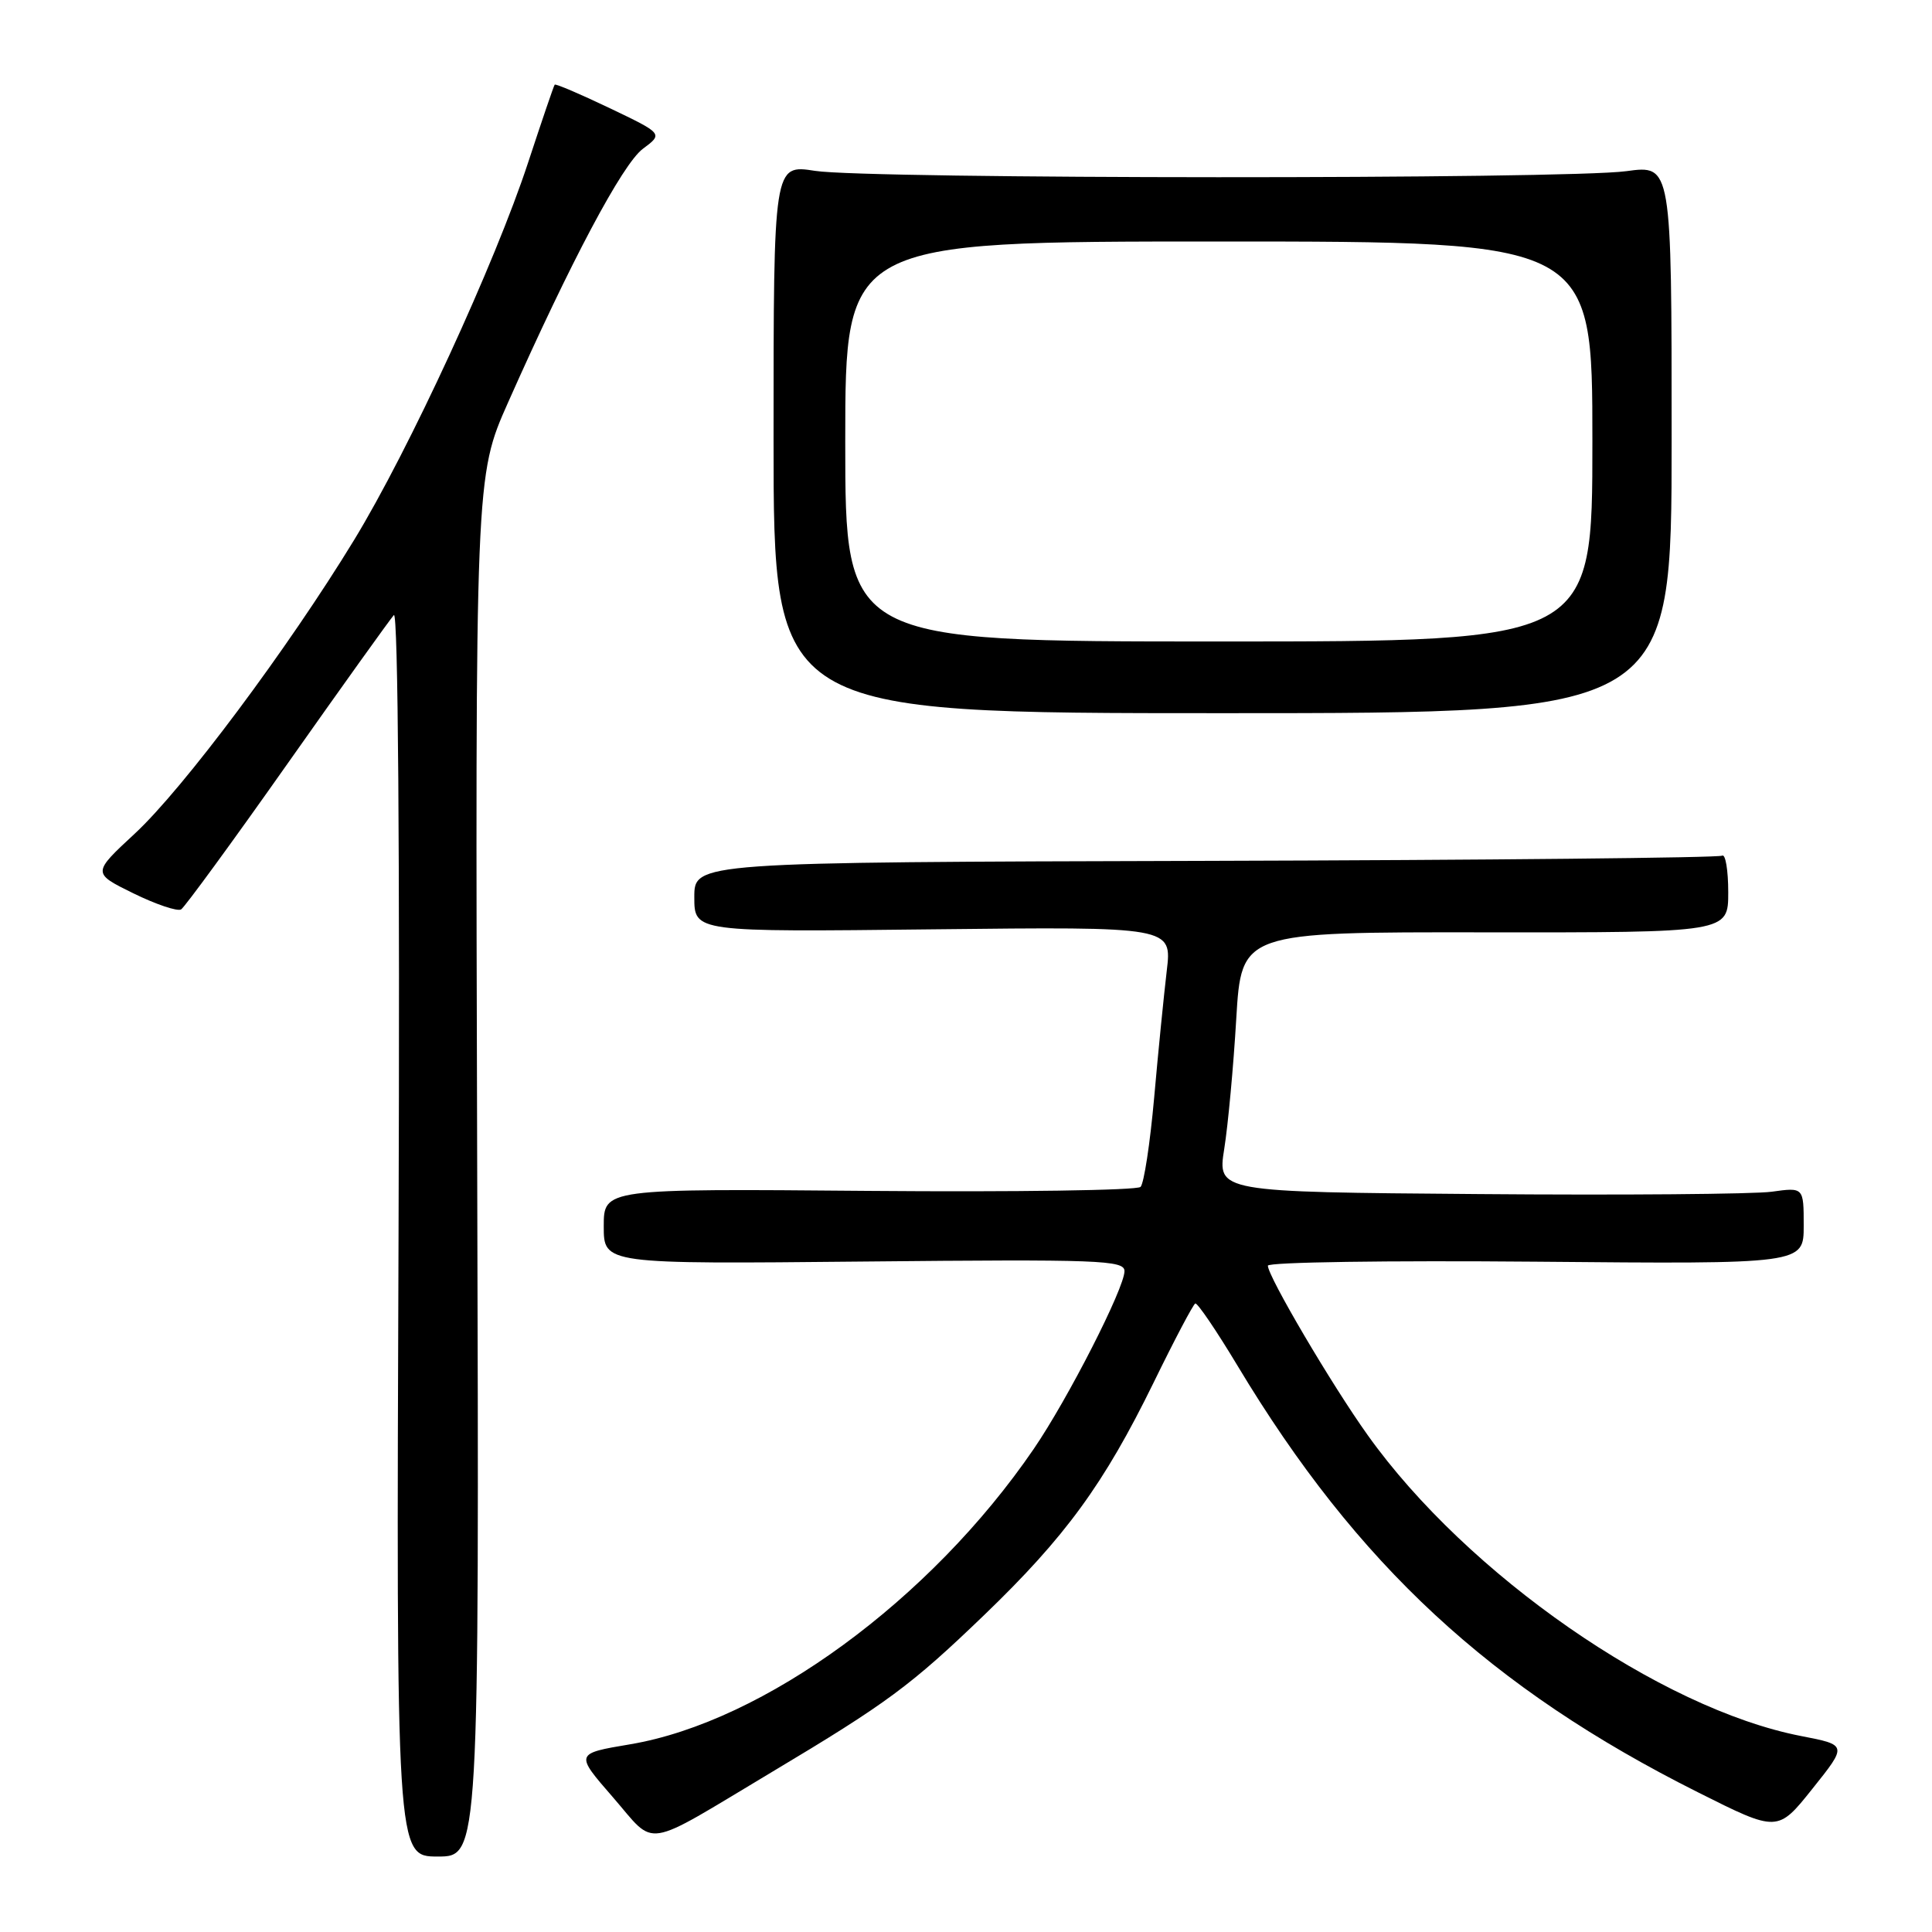 <?xml version="1.0" encoding="UTF-8" standalone="no"?>
<!DOCTYPE svg PUBLIC "-//W3C//DTD SVG 1.1//EN" "http://www.w3.org/Graphics/SVG/1.1/DTD/svg11.dtd" >
<svg xmlns="http://www.w3.org/2000/svg" xmlns:xlink="http://www.w3.org/1999/xlink" version="1.1" viewBox="0 0 256 256">
 <g >
 <path fill="currentColor"
d=" M 63.23 154.56 C 62.97 63.11 62.97 63.11 67.33 53.31 C 75.62 34.65 82.48 21.74 85.18 19.72 C 87.87 17.72 87.87 17.72 80.79 14.33 C 76.90 12.47 73.62 11.07 73.50 11.22 C 73.37 11.38 71.80 16.00 69.99 21.50 C 65.61 34.86 54.20 59.62 46.91 71.57 C 38.16 85.92 24.27 104.52 17.86 110.46 C 12.22 115.69 12.22 115.69 17.67 118.37 C 20.67 119.84 23.52 120.80 24.00 120.50 C 24.47 120.21 30.81 111.54 38.07 101.23 C 45.33 90.93 51.69 82.05 52.19 81.50 C 52.75 80.89 52.99 112.96 52.81 163.25 C 52.50 246.00 52.50 246.00 58.00 246.00 C 63.50 246.00 63.50 246.00 63.23 154.56 Z  M 102.30 234.79 C 117.54 225.68 120.68 223.36 130.37 214.04 C 141.19 203.63 146.28 196.64 152.85 183.22 C 155.61 177.56 158.10 172.84 158.38 172.72 C 158.66 172.60 161.19 176.32 164.00 181.00 C 179.82 207.32 197.52 223.72 224.99 237.49 C 235.55 242.79 235.55 242.79 240.17 237.00 C 244.79 231.22 244.79 231.22 238.64 230.03 C 220.02 226.41 194.41 208.64 181.24 190.18 C 176.46 183.50 168.00 169.12 168.00 167.71 C 168.00 167.24 183.98 167.01 203.50 167.18 C 239.00 167.50 239.00 167.50 239.00 162.41 C 239.00 157.32 239.00 157.32 234.75 157.91 C 232.41 158.23 214.93 158.38 195.91 158.22 C 161.31 157.95 161.31 157.95 162.22 152.22 C 162.72 149.08 163.44 141.32 163.81 135.00 C 164.50 123.50 164.50 123.50 196.75 123.54 C 229.00 123.57 229.00 123.57 229.00 118.23 C 229.00 115.29 228.63 113.11 228.19 113.38 C 227.74 113.66 196.91 113.97 159.69 114.07 C 92.00 114.25 92.00 114.25 92.00 118.88 C 92.00 123.50 92.00 123.50 123.65 123.14 C 155.30 122.79 155.30 122.79 154.60 128.64 C 154.22 131.86 153.46 139.44 152.93 145.47 C 152.39 151.51 151.58 156.82 151.13 157.27 C 150.67 157.73 134.48 157.96 115.15 157.80 C 80.00 157.50 80.00 157.50 80.00 162.50 C 80.00 167.50 80.00 167.50 114.50 167.16 C 145.70 166.85 149.00 166.98 149.00 168.43 C 149.00 170.68 141.50 185.38 136.97 192.00 C 123.30 212.00 101.22 228.15 83.49 231.13 C 76.18 232.36 76.18 232.36 81.21 238.14 C 87.05 244.86 84.90 245.20 102.30 234.79 Z  M 221.50 58.18 C 221.50 21.86 221.50 21.86 215.50 22.68 C 207.52 23.77 115.02 23.74 108.00 22.64 C 102.50 21.78 102.50 21.78 102.50 58.14 C 102.50 94.50 102.50 94.50 162.00 94.50 C 221.50 94.50 221.50 94.50 221.50 58.18 Z  M 112.00 58.50 C 112.00 32.00 112.00 32.00 161.50 32.00 C 211.00 32.00 211.00 32.00 211.00 58.50 C 211.00 85.00 211.00 85.00 161.50 85.00 C 112.00 85.00 112.00 85.00 112.00 58.50 Z "/>
</g>
</svg>